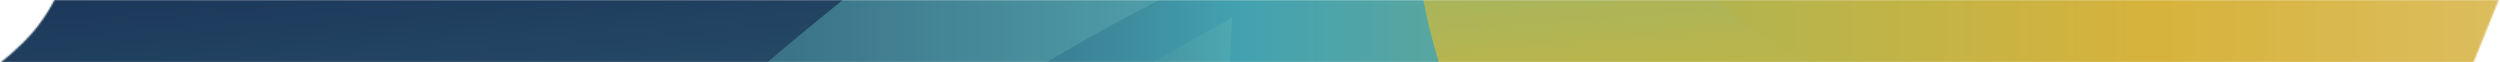 <?xml version="1.0" encoding="UTF-8"?>
<svg width="1609px" height="40px" viewBox="0 0 1609 40" version="1.1" xmlns="http://www.w3.org/2000/svg" xmlns:xlink="http://www.w3.org/1999/xlink">
    <!-- Generator: Sketch 42 (36781) - http://www.bohemiancoding.com/sketch -->
    <title>gunrock_banner</title>
    <desc>Created with Sketch.</desc>
    <defs>
        <path d="M35,0 L1608.119,0 L1601.402,16.668 L1592,40 L0.576,40 C0.576,40 11.995,31.33 20.982,20.888 C29.97,10.445 35,0 35,0 Z" id="path-1"></path>
        <linearGradient x1="0%" y1="49.995%" x2="100%" y2="49.995%" id="linearGradient-3">
            <stop stop-color="#A4B354" offset="0%"></stop>
            <stop stop-color="#B7B44C" offset="17%"></stop>
            <stop stop-color="#D7B33C" offset="53%"></stop>
            <stop stop-color="#D8B542" offset="59%"></stop>
            <stop stop-color="#DBBD5D" offset="85%"></stop>
            <stop stop-color="#DCC167" offset="100%"></stop>
        </linearGradient>
        <linearGradient x1="0%" y1="50%" x2="99.992%" y2="50%" id="linearGradient-4">
            <stop stop-color="#408596" offset="0%"></stop>
            <stop stop-color="#418798" offset="30%"></stop>
            <stop stop-color="#438E9D" offset="56%"></stop>
            <stop stop-color="#489AA6" offset="81%"></stop>
            <stop stop-color="#4DA9B1" offset="100%"></stop>
        </linearGradient>
        <linearGradient x1="16.874%" y1="-33.563%" x2="81.483%" y2="129.21%" id="linearGradient-5">
            <stop stop-color="#172C52" offset="0%"></stop>
            <stop stop-color="#182F54" offset="18%"></stop>
            <stop stop-color="#1C385A" offset="39%"></stop>
            <stop stop-color="#244765" offset="60%"></stop>
            <stop stop-color="#2F5B76" offset="83%"></stop>
            <stop stop-color="#3B7086" offset="100%"></stop>
        </linearGradient>
        <linearGradient x1="0%" y1="50%" x2="100%" y2="50%" id="linearGradient-6">
            <stop stop-color="#182E54" offset="0%"></stop>
            <stop stop-color="#193457" offset="44%"></stop>
            <stop stop-color="#193659" offset="100%"></stop>
        </linearGradient>
        <linearGradient x1="2.21516772e-14%" y1="50%" x2="100.004%" y2="50%" id="linearGradient-7">
            <stop stop-color="#32627B" offset="0%"></stop>
            <stop stop-color="#498F9E" offset="65%"></stop>
            <stop stop-color="#55A9B2" offset="100%"></stop>
        </linearGradient>
        <linearGradient x1="0%" y1="50%" x2="100%" y2="50%" id="linearGradient-8">
            <stop stop-color="#32607A" offset="0%"></stop>
            <stop stop-color="#377288" offset="20%"></stop>
            <stop stop-color="#43A2B0" offset="60%"></stop>
            <stop stop-color="#60A79C" offset="100%"></stop>
        </linearGradient>
        <linearGradient x1="3.609%" y1="-45.996%" x2="95.26%" y2="167.675%" id="linearGradient-9">
            <stop stop-color="#69AFA1" offset="0%"></stop>
            <stop stop-color="#92B56D" offset="20%"></stop>
            <stop stop-color="#95B56B" offset="21%"></stop>
            <stop stop-color="#B7B54F" offset="41%"></stop>
            <stop stop-color="#CDB439" offset="61%"></stop>
            <stop stop-color="#D9B32B" offset="78%"></stop>
            <stop stop-color="#DEB326" offset="92%"></stop>
        </linearGradient>
    </defs>
    <g id="Current" stroke="none" stroke-width="1" fill="none" fill-rule="evenodd">
        <g id="gunrock_banner">
            <g id="Header">
                <mask id="mask-2" fill="white">
                    <use xlink:href="#path-1"></use>
                </mask>
                <g id="headerrectangle"></g>
                <g id="graphic" mask="url(#mask-2)">
                    <g transform="translate(-309.678, -76)" id="Layer_1">
                        <g>
                            <path d="M2015.717,139.181 L1850.044,1.33 L1338.54,1.33 C1379.044,81.39 1469.084,158.241 1662.291,174.203 L2015.717,139.181 L2015.717,139.181 Z" id="Shape" fill="url(#linearGradient-3)"></path>
                            <path d="M1038.76,150.714 C1037.338,167.083 1036.666,179.414 1033.759,194.03 L1098.703,194.03 L1104.282,84.003 C1067.153,104.973 983.895,148.304 905.903,194.046 L947.782,194.046 C1004.96,164.031 1038.76,150.714 1038.76,150.714 L1038.76,150.714 Z" id="Shape" fill="url(#linearGradient-4)"></path>
                            <path d="M718.915,194.046 C789.047,129.009 865.383,64.661 945.047,7.824 L337.346,7.824 C277.84,53.769 220.147,105.692 165.454,164.438 C165.454,164.438 165.063,175.189 166.032,194.046 L718.915,194.046 L718.915,194.046 Z" id="Shape" fill="url(#linearGradient-5)"></path>
                            <path d="M167.595,194.046 C166.626,175.205 167.017,164.438 167.017,164.438 C221.71,105.692 279.403,53.769 338.924,7.824 L176.752,7.824 C113.371,61.406 79.445,96.773 76.805,99.558 C49.427,128.79 23.815,157.694 0,185.768 L0,194.046 L167.595,194.046 L167.595,194.046 Z" id="Shape" fill="url(#linearGradient-6)"></path>
                            <path d="M862.914,194.046 C939.844,141.184 1024.524,89.339 1106.032,52.267 L1107.189,34.506 C1108.876,25.445 1112.189,16.541 1116.783,7.824 L941.922,7.824 C862.258,64.661 785.922,129.009 715.79,194.046 L862.914,194.046 L862.914,194.046 Z" id="Shape" fill="url(#linearGradient-7)"></path>
                            <path d="M916.857,194.046 C994.849,148.304 1065.591,108.102 1102.704,87.148 L1097.125,194.046 L1274.346,194.046 C1249.859,157.553 1231.451,111.639 1223.731,54.051 C1223.731,54.051 1219.497,37.573 1226.622,7.824 L1115.221,7.824 C1110.611,16.556 1107.314,25.461 1105.626,34.506 L1104.47,52.267 C1022.977,89.339 938.297,141.184 861.352,194.046 L916.857,194.046 L916.857,194.046 Z" id="Shape" fill="url(#linearGradient-8)"></path>
                            <path d="M2058.424,7.824 C2069.269,36.54 2074.035,51.907 2074.035,51.907 L2021.952,14.757 C1999.824,28.262 1975.603,22.284 1952.82,7.809 L1837.043,7.809 L1990.277,135.3 L1663.385,167.677 C1484.695,152.952 1401.437,81.875 1363.964,7.824 L1225.06,7.824 C1217.918,37.573 1222.169,54.051 1222.169,54.051 C1229.873,111.639 1248.296,157.537 1272.783,194.046 L2184.843,194.046 L2083.145,61.531 L2167.497,116.991 C2204.517,142.06 2236.239,168.037 2263.241,194.046 L2294.026,194.046 L2294.026,148.242 C2221.034,79.872 2153.543,26.008 2130.275,7.824 L2058.424,7.824 L2058.424,7.824 Z" id="Shape" fill="url(#linearGradient-9)"></path>
                        </g>
                    </g>
                </g>
            </g>
        </g>
    </g>
</svg>